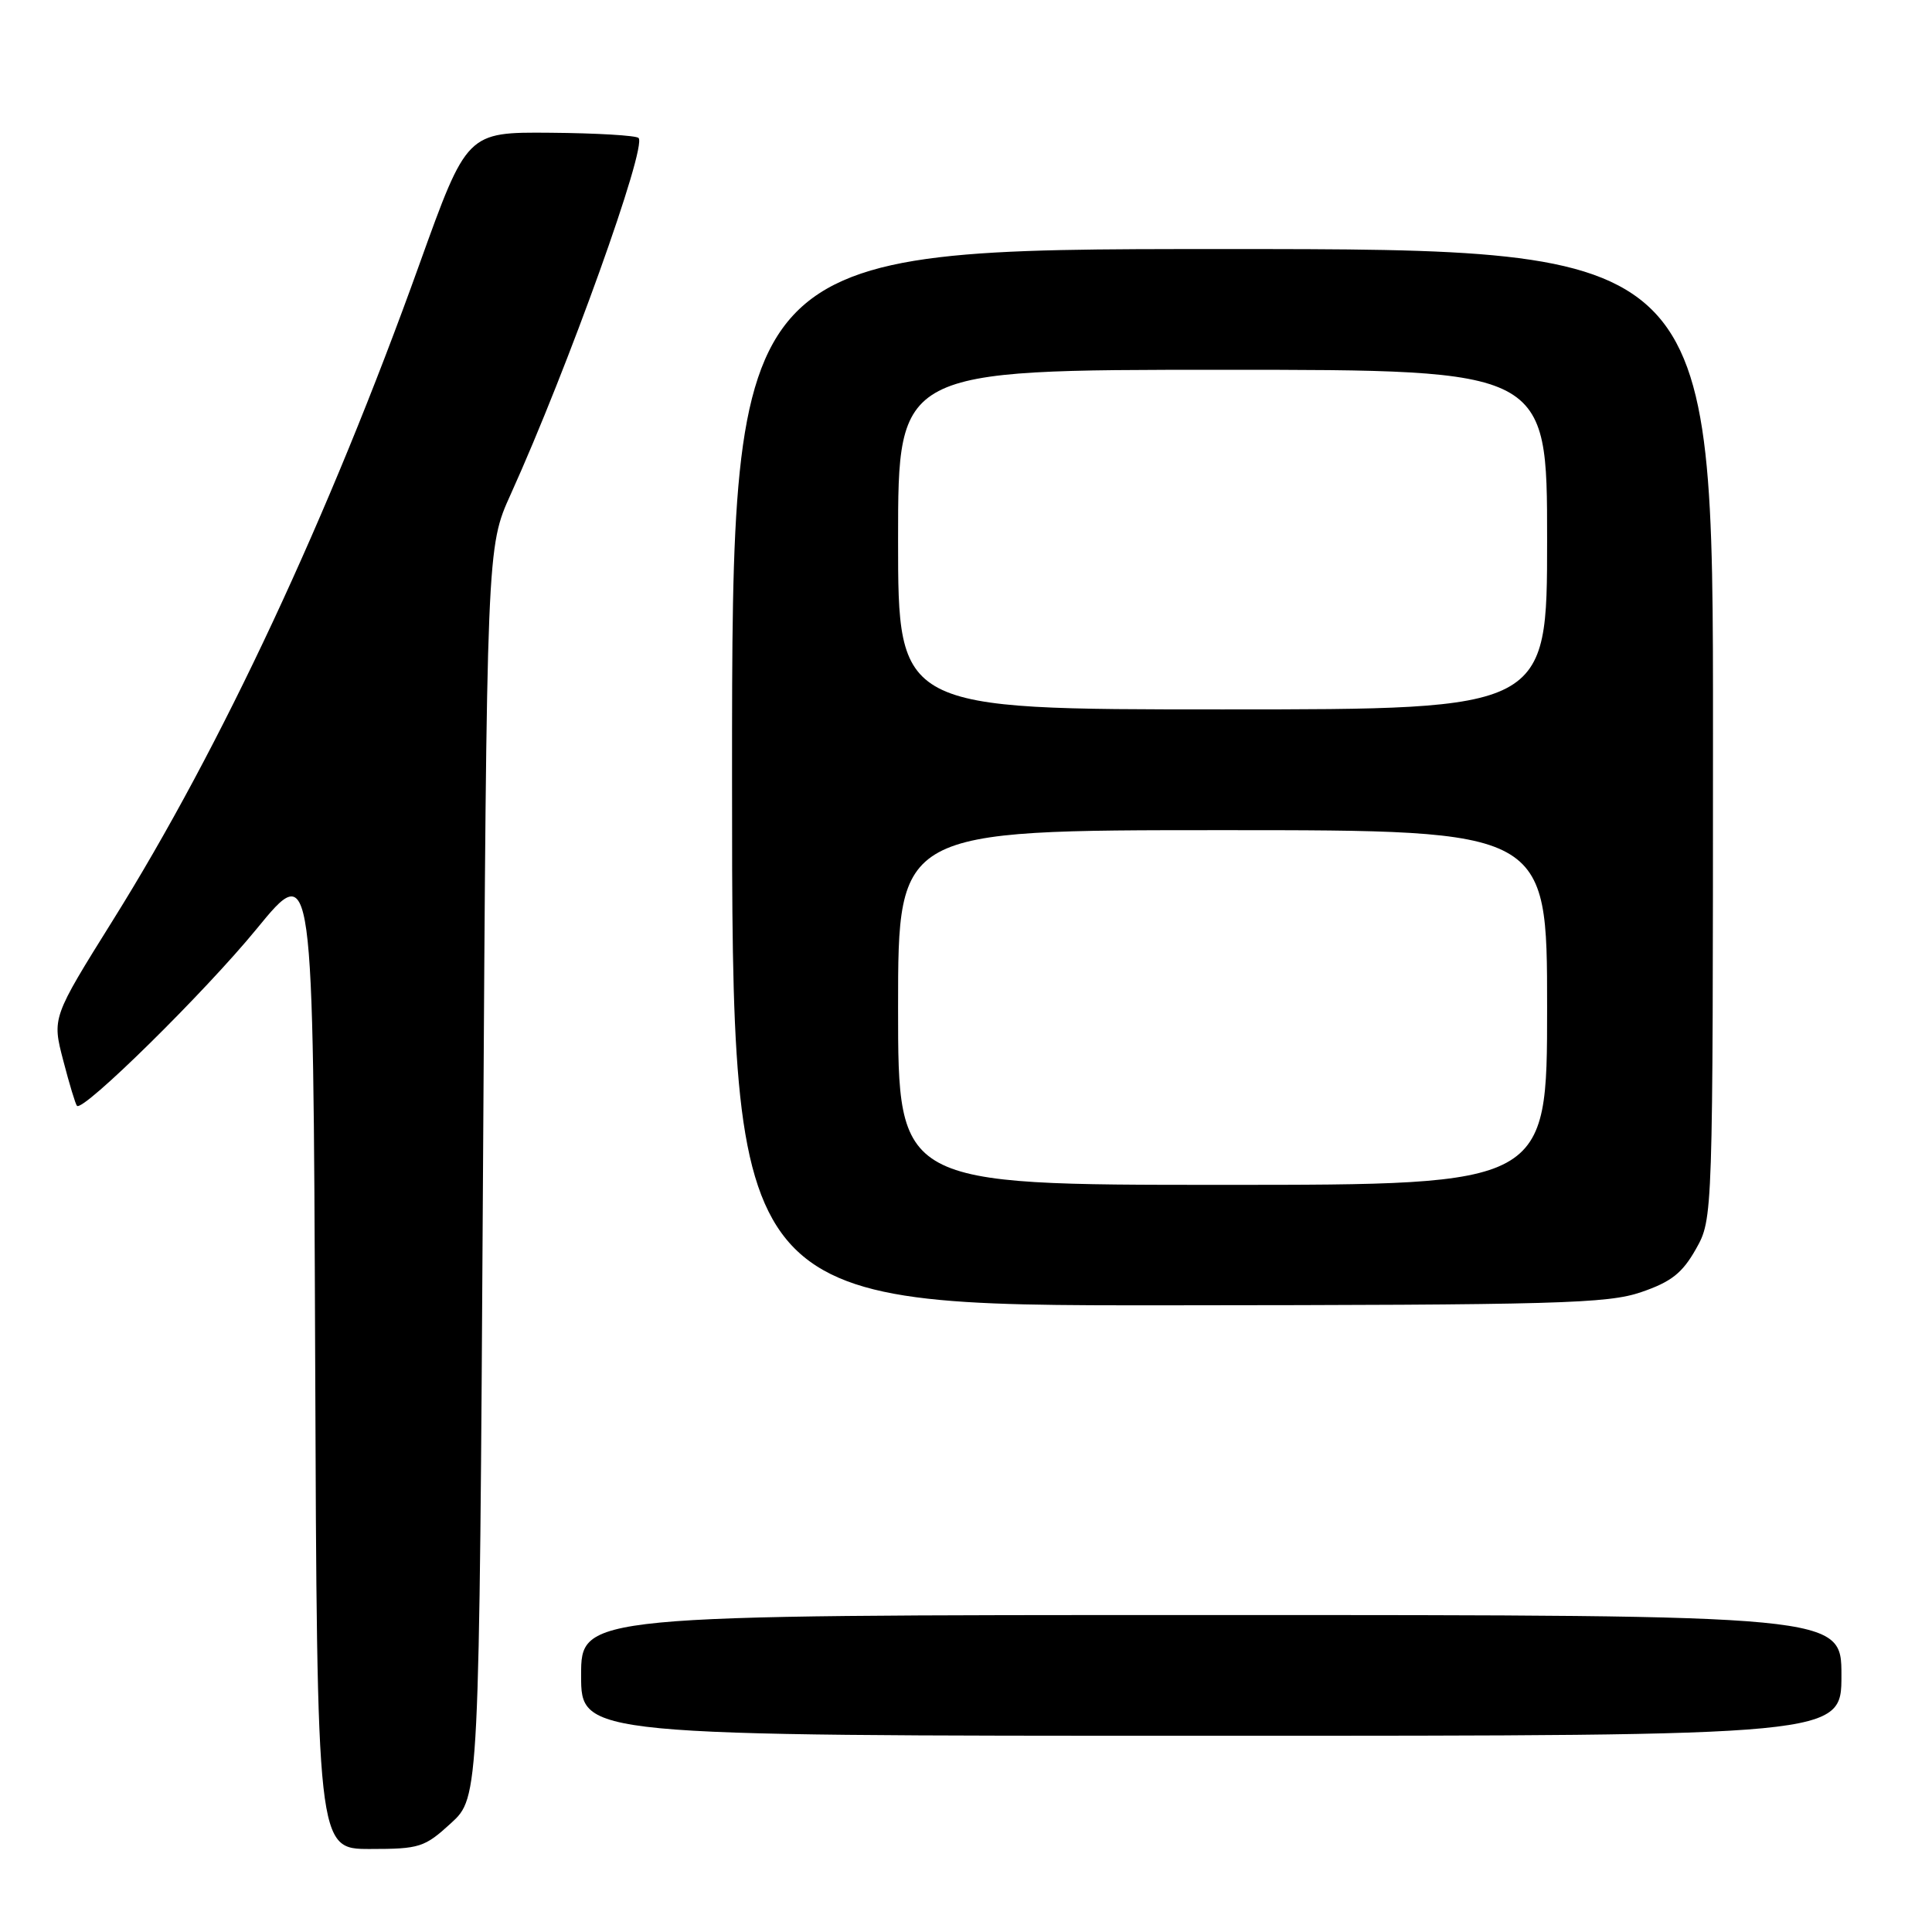<?xml version="1.0" encoding="UTF-8" standalone="no"?>
<!DOCTYPE svg PUBLIC "-//W3C//DTD SVG 1.1//EN" "http://www.w3.org/Graphics/SVG/1.1/DTD/svg11.dtd" >
<svg xmlns="http://www.w3.org/2000/svg" xmlns:xlink="http://www.w3.org/1999/xlink" version="1.1" viewBox="0 0 256 256">
 <g >
 <path fill="currentColor"
d=" M 59.76 241.58 C 63.50 238.15 63.50 238.15 64.00 155.33 C 64.50 72.50 64.50 72.50 67.67 65.50 C 75.26 48.72 85.77 19.43 84.61 18.28 C 84.28 17.95 79.03 17.64 72.94 17.59 C 61.87 17.50 61.87 17.50 55.58 35.00 C 43.59 68.40 29.31 98.98 14.97 121.92 C 6.90 134.85 6.90 134.85 8.38 140.52 C 9.19 143.64 10.01 146.35 10.20 146.53 C 11.02 147.35 27.16 131.45 34.00 123.09 C 41.50 113.93 41.50 113.93 41.76 179.46 C 42.01 245.00 42.01 245.00 49.02 245.00 C 55.61 245.00 56.25 244.79 59.76 241.58 Z  M 244.00 222.00 C 244.00 214.00 244.00 214.00 160.50 214.00 C 77.00 214.00 77.00 214.00 77.00 222.00 C 77.00 230.00 77.00 230.00 160.50 230.00 C 244.00 230.00 244.00 230.00 244.00 222.00 Z  M 217.48 171.21 C 221.45 169.85 222.92 168.69 224.72 165.50 C 226.97 161.50 226.97 161.50 226.98 97.25 C 227.00 33.00 227.00 33.00 162.00 33.00 C 97.00 33.00 97.00 33.00 97.00 103.00 C 97.00 173.00 97.00 173.00 154.75 172.96 C 206.50 172.92 213.02 172.74 217.48 171.21 Z  M 119.00 133.50 C 119.00 110.00 119.00 110.00 162.00 110.00 C 205.00 110.00 205.00 110.00 205.00 133.50 C 205.00 157.00 205.00 157.00 162.00 157.00 C 119.00 157.00 119.00 157.00 119.00 133.50 Z  M 119.00 71.50 C 119.00 49.00 119.00 49.00 162.00 49.00 C 205.00 49.00 205.00 49.00 205.00 71.50 C 205.00 94.00 205.00 94.00 162.00 94.00 C 119.00 94.00 119.00 94.00 119.00 71.50 Z "/>
</g>
</svg>